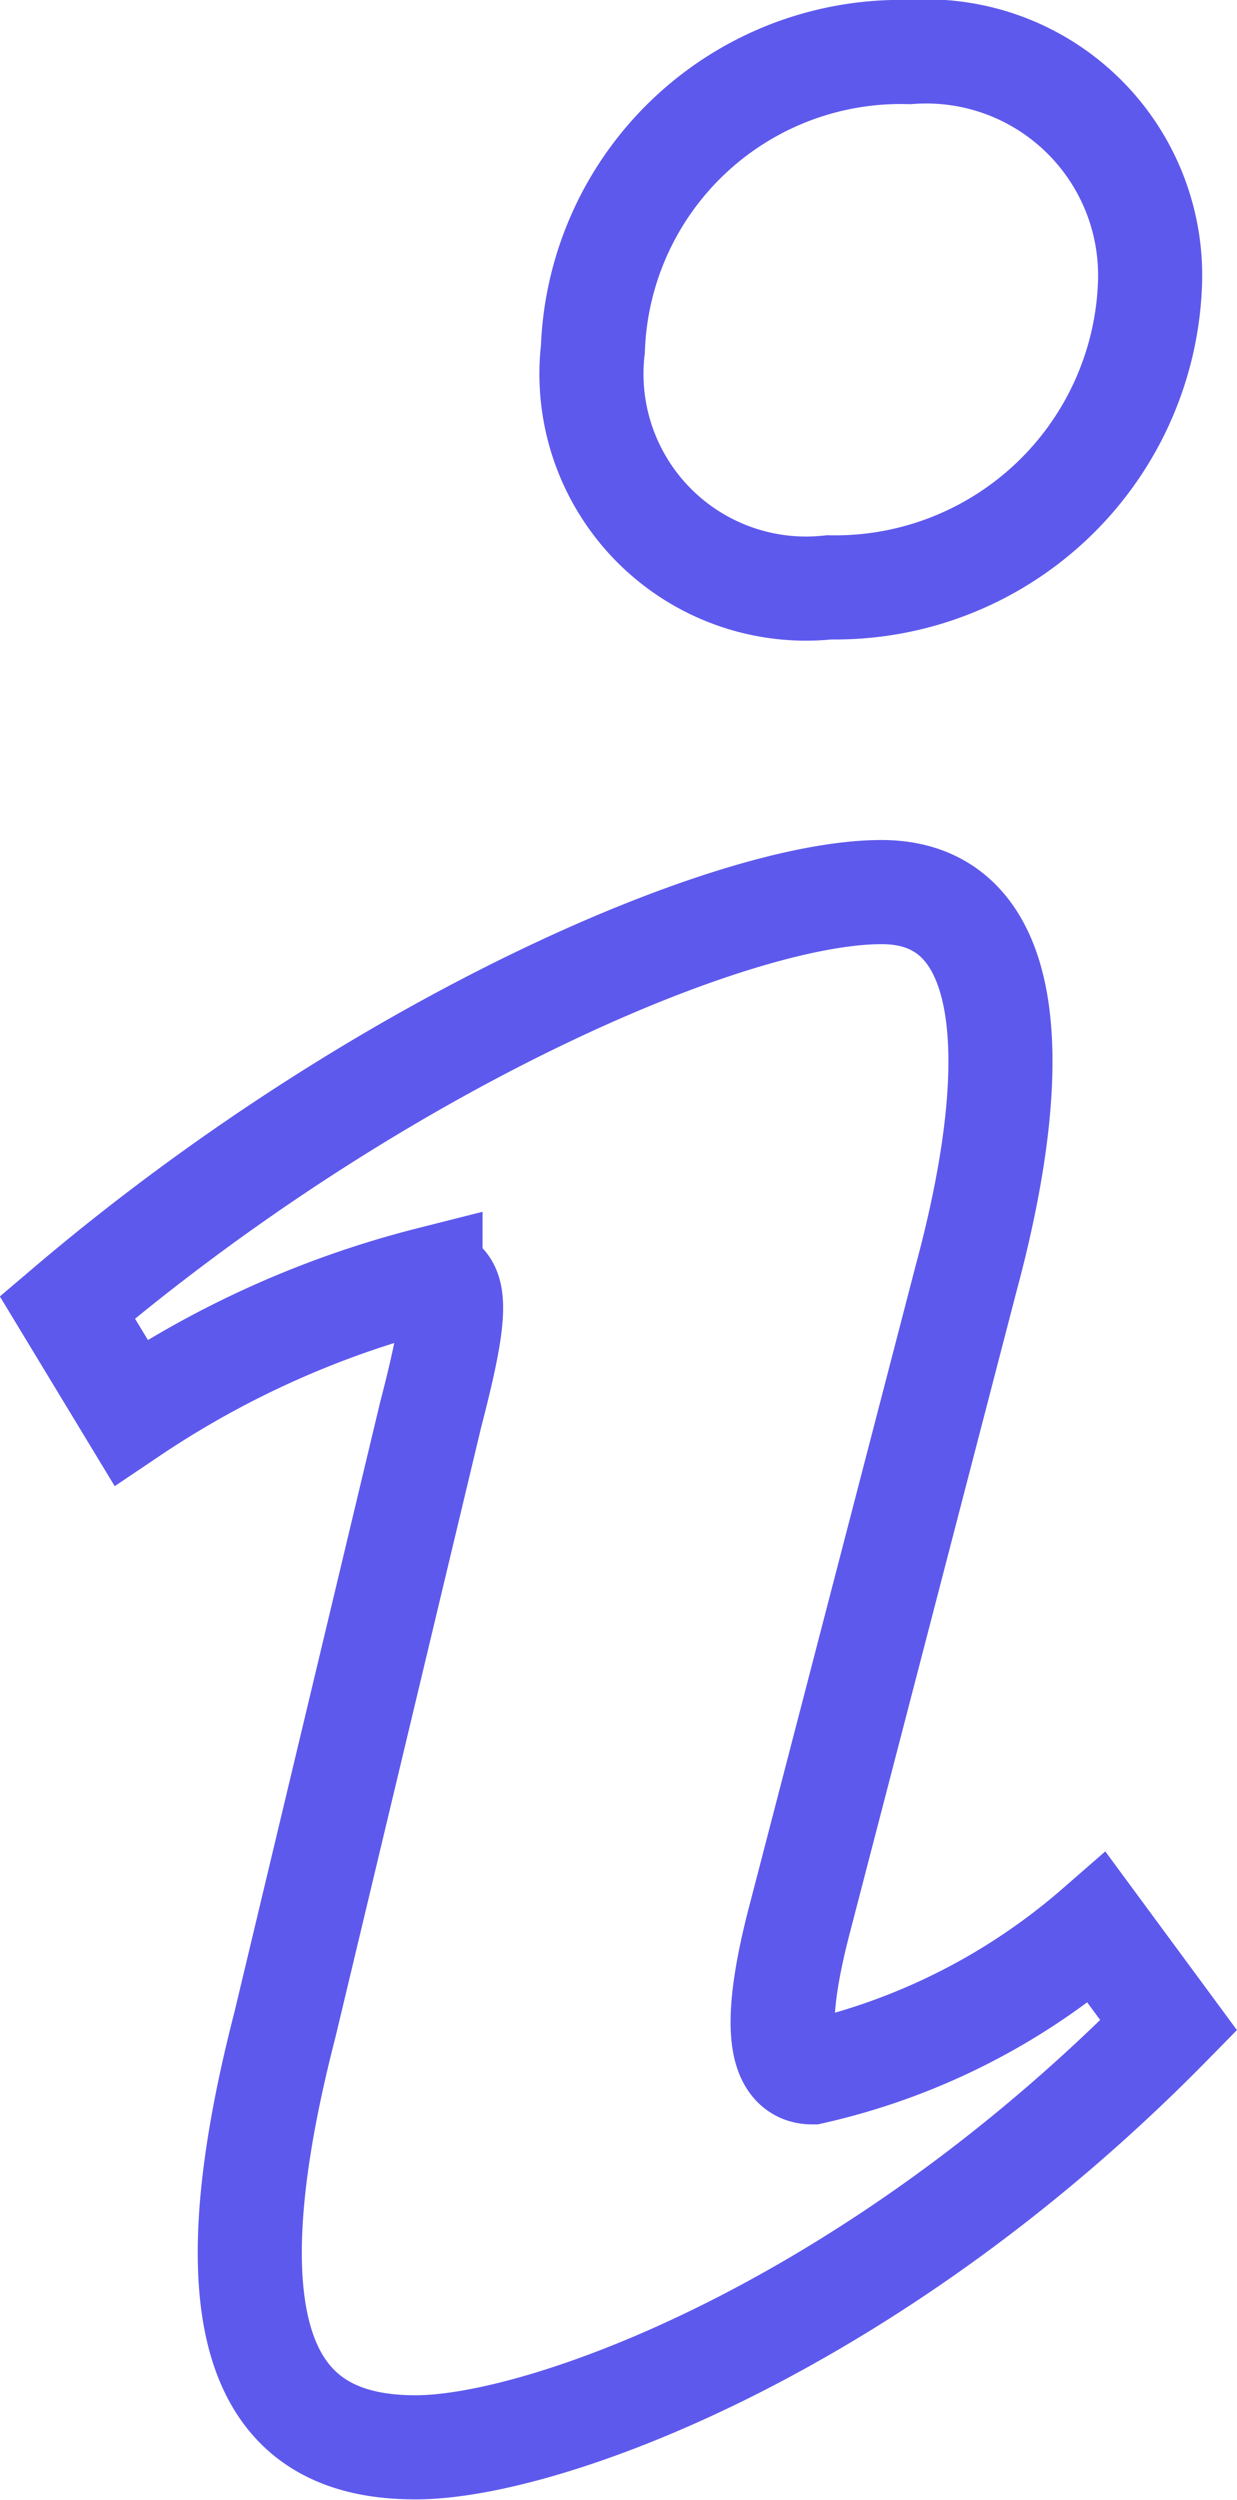 <svg xmlns="http://www.w3.org/2000/svg" width="11.884" height="24.004" viewBox="0 0 11.884 24.004">
  <path id="Path_1962" data-name="Path 1962" d="M13.488,0A2.151,2.151,0,0,1,15.8,2.251,3.026,3.026,0,0,1,12.719,5.14a2.062,2.062,0,0,1-2.27-2.289A2.959,2.959,0,0,1,13.488,0ZM8.746,23c-1.217,0-2.108-.75-1.257-4.053l1.4-5.857c.243-.936.283-1.312,0-1.312a9.194,9.194,0,0,0-2.878,1.285L5.4,12.054c2.958-2.514,6.362-3.988,7.822-3.988,1.216,0,1.418,1.464.811,3.715l-1.6,6.156c-.283,1.087-.162,1.462.122,1.462a6.267,6.267,0,0,0,2.736-1.388l.69.936C13.1,21.877,9.961,23,8.746,23Z" transform="translate(-4.753 0.5)" fill="none" stroke="#5e59ed" stroke-width="1"/>
</svg>
